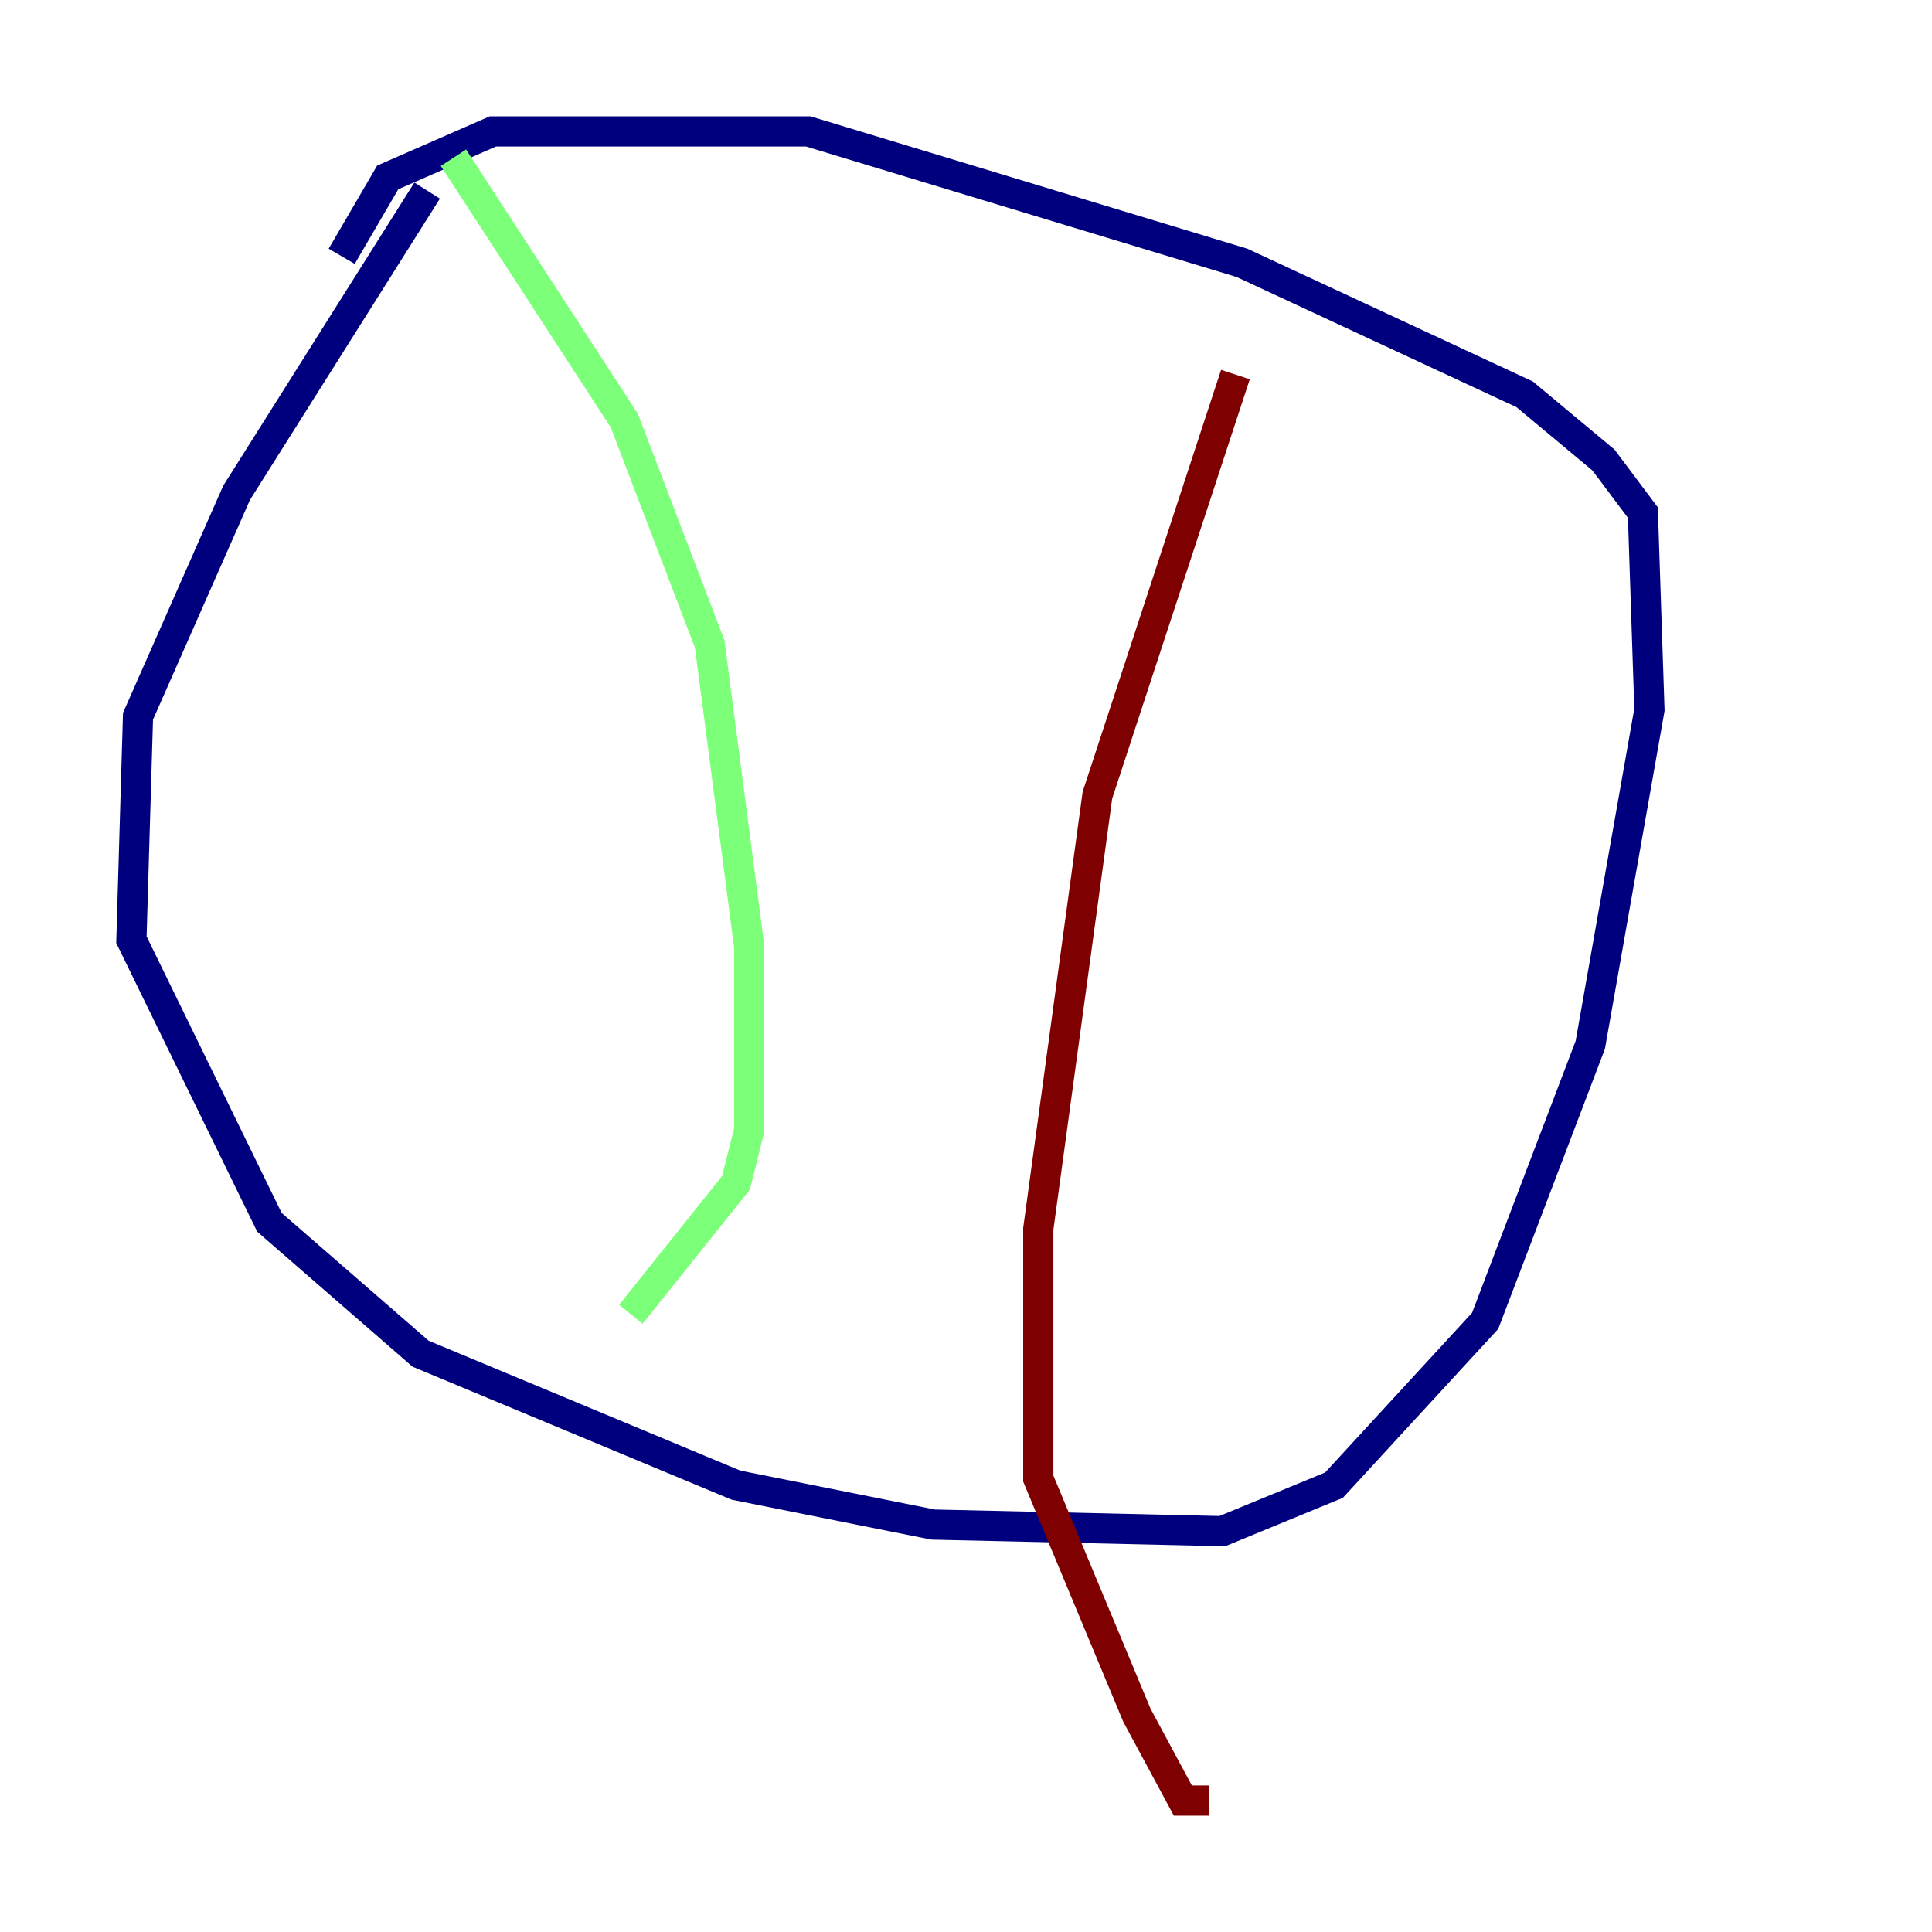 <?xml version="1.0" encoding="utf-8" ?>
<svg baseProfile="tiny" height="128" version="1.2" viewBox="0,0,128,128" width="128" xmlns="http://www.w3.org/2000/svg" xmlns:ev="http://www.w3.org/2001/xml-events" xmlns:xlink="http://www.w3.org/1999/xlink"><defs /><polyline fill="none" points="28.299,12.626 15.674,32.653 9.143,47.456 8.707,62.258 17.85,80.98 27.864,89.687 48.762,98.395 61.823,101.007 80.98,101.442 88.381,98.395 98.395,87.51 105.361,69.225 109.279,47.02 108.844,33.959 106.231,30.476 101.007,26.122 82.286,17.415 53.551,8.707 32.653,8.707 25.687,11.755 22.64,16.98" stroke="#00007f" stroke-width="2" /><polyline fill="none" points="30.041,10.449 41.361,27.864 47.02,42.667 49.633,62.694 49.633,74.884 48.762,78.367 41.796,87.075" stroke="#7cff79" stroke-width="2" /><polyline fill="none" points="81.85,24.816 72.707,52.68 68.789,81.415 68.789,97.959 75.32,113.633 78.367,119.293 80.109,119.293" stroke="#7f0000" stroke-width="2" /></svg>